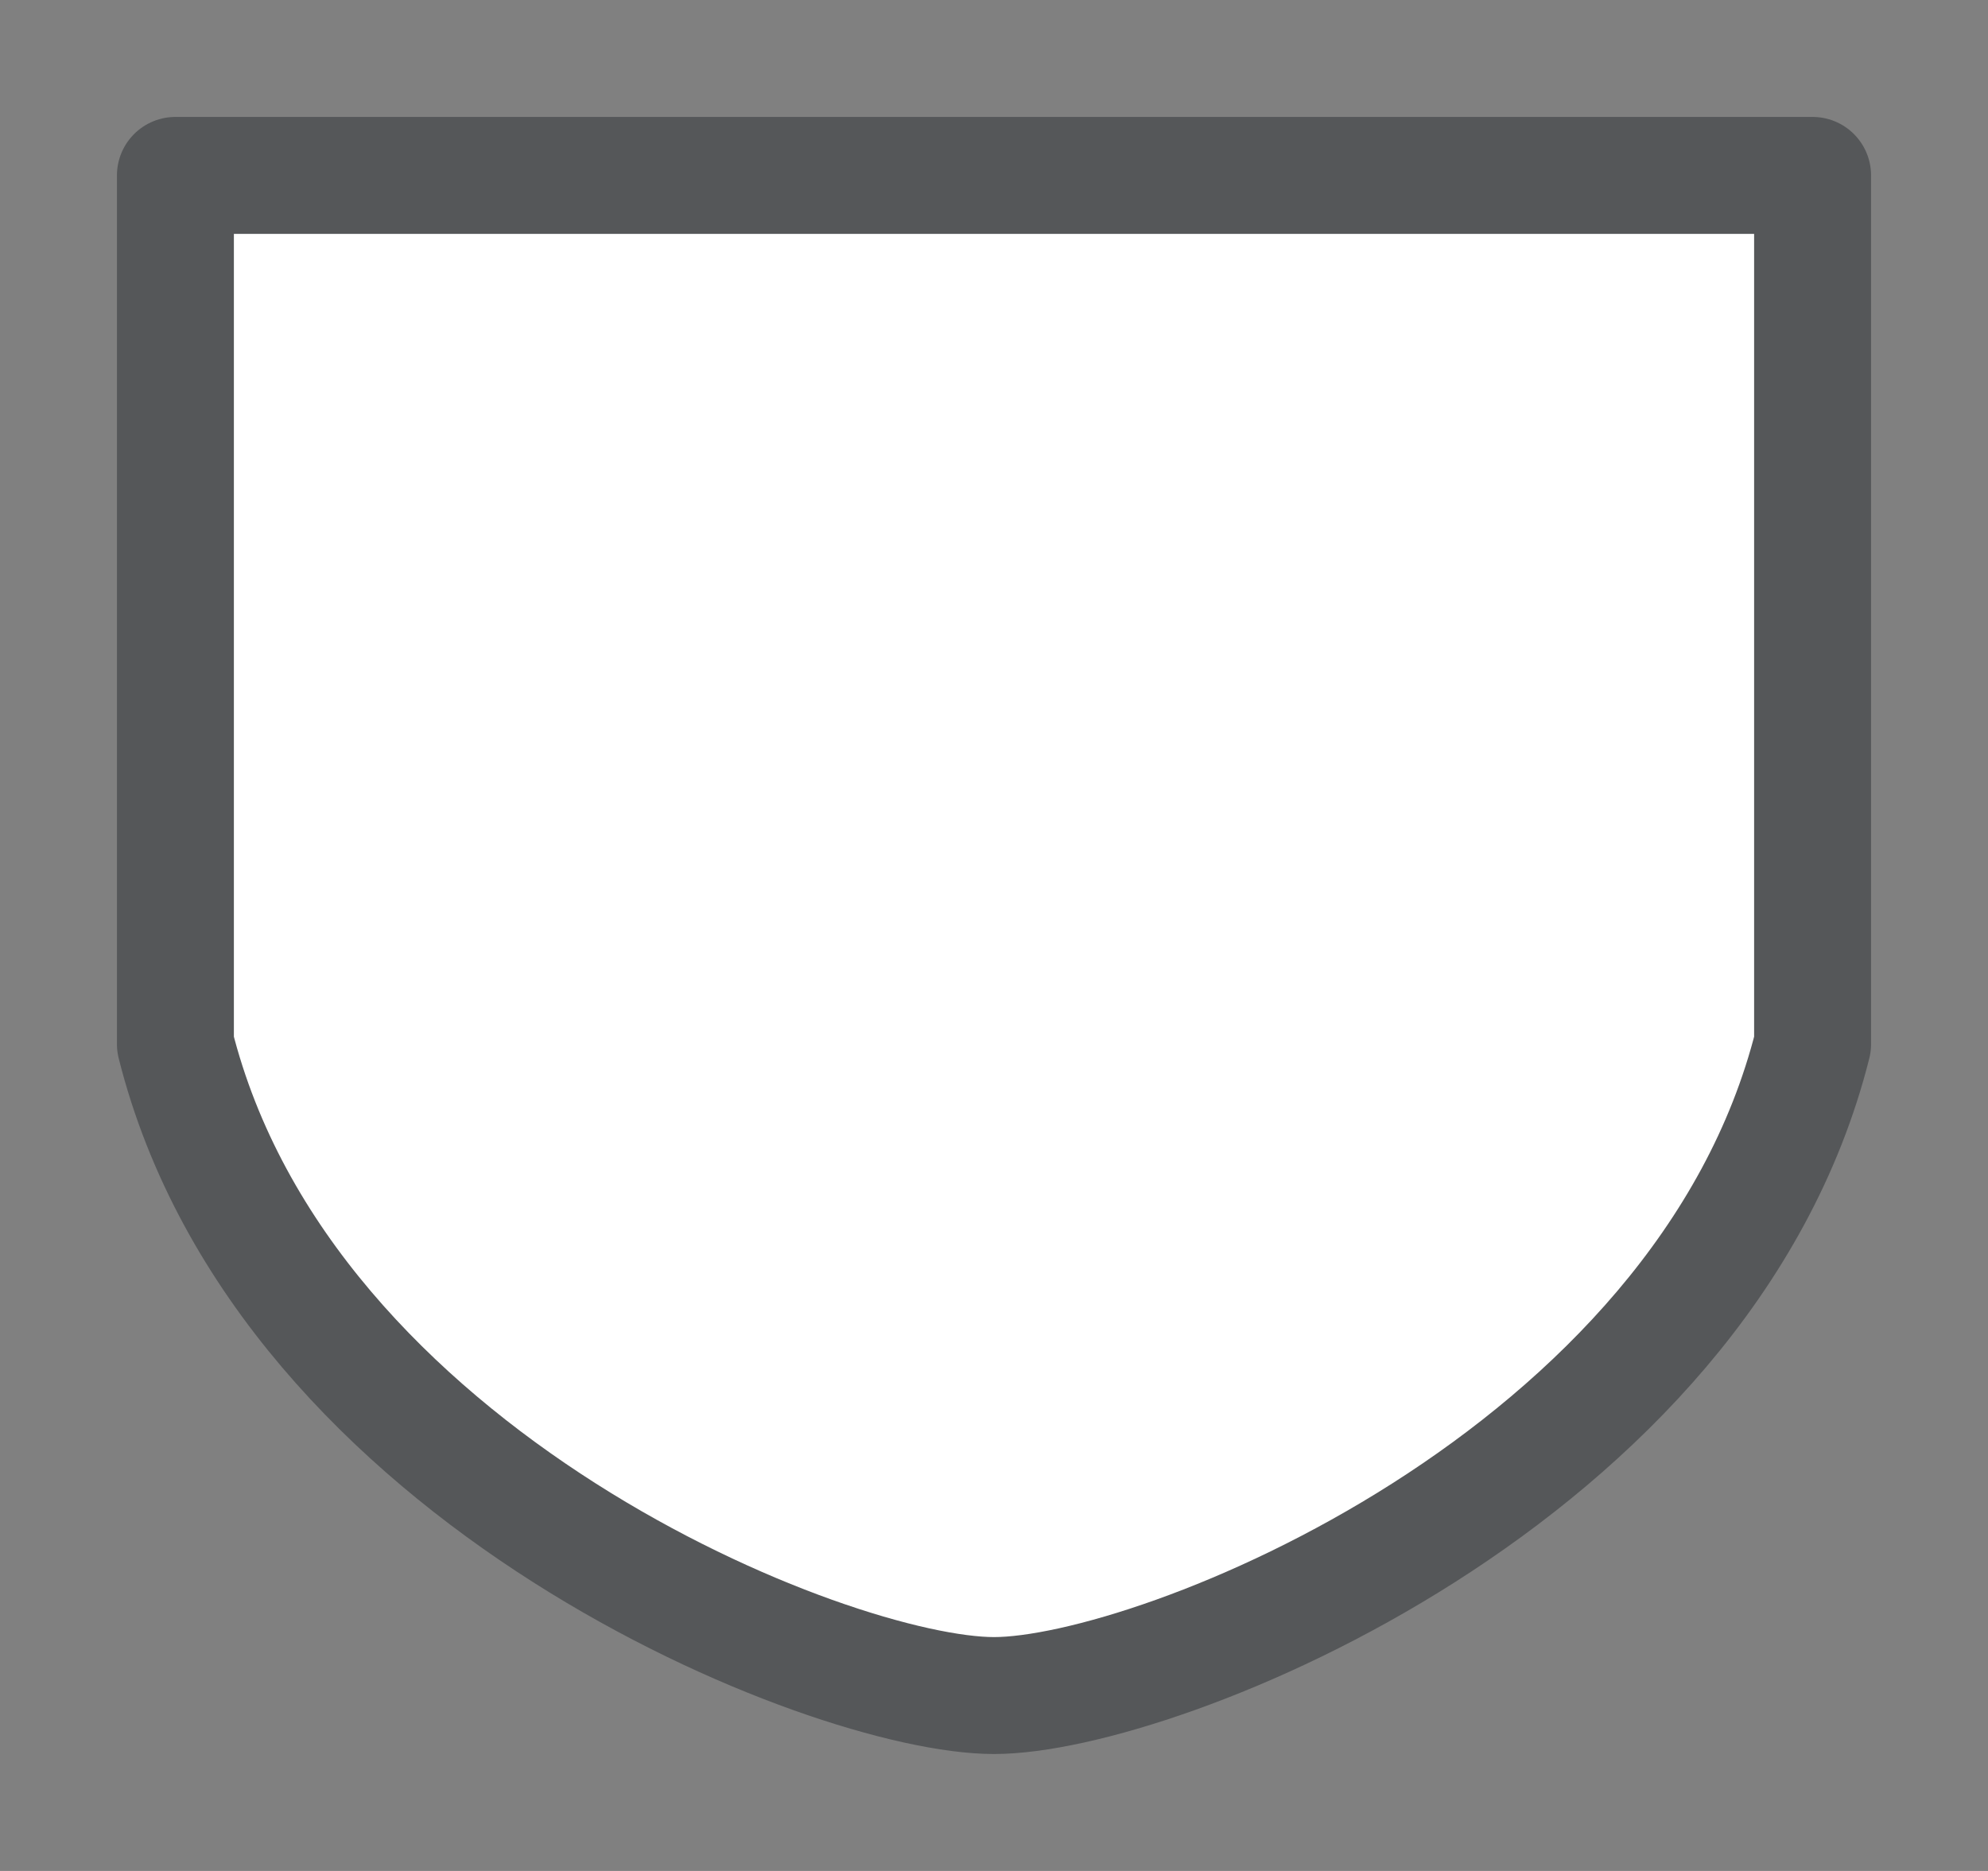 <svg width="17" height="16" viewBox="0 0 17 16" fill="none" xmlns="http://www.w3.org/2000/svg">
<rect x="0" y="0" width="17" height="16" fill="#808080" stroke="none"/>
<g id="hybrid / simpleshield_b_02">
<g id="simpleshield_b_base">
<g id="stretchable-items">
<path id="shape01" d="M8.5 14.5C7.1 14.5 2.433 12.643 1.5 8.929C1.5 6.143 1.5 1.5 1.5 1.5L15.5 1.5C15.5 1.5 15.5 6.143 15.5 8.929C14.567 12.643 9.9 14.5 8.5 14.5Z" fill="white" stroke="#555759" stroke-linejoin="round"/>
</g>
</g>
</g>
</svg>
